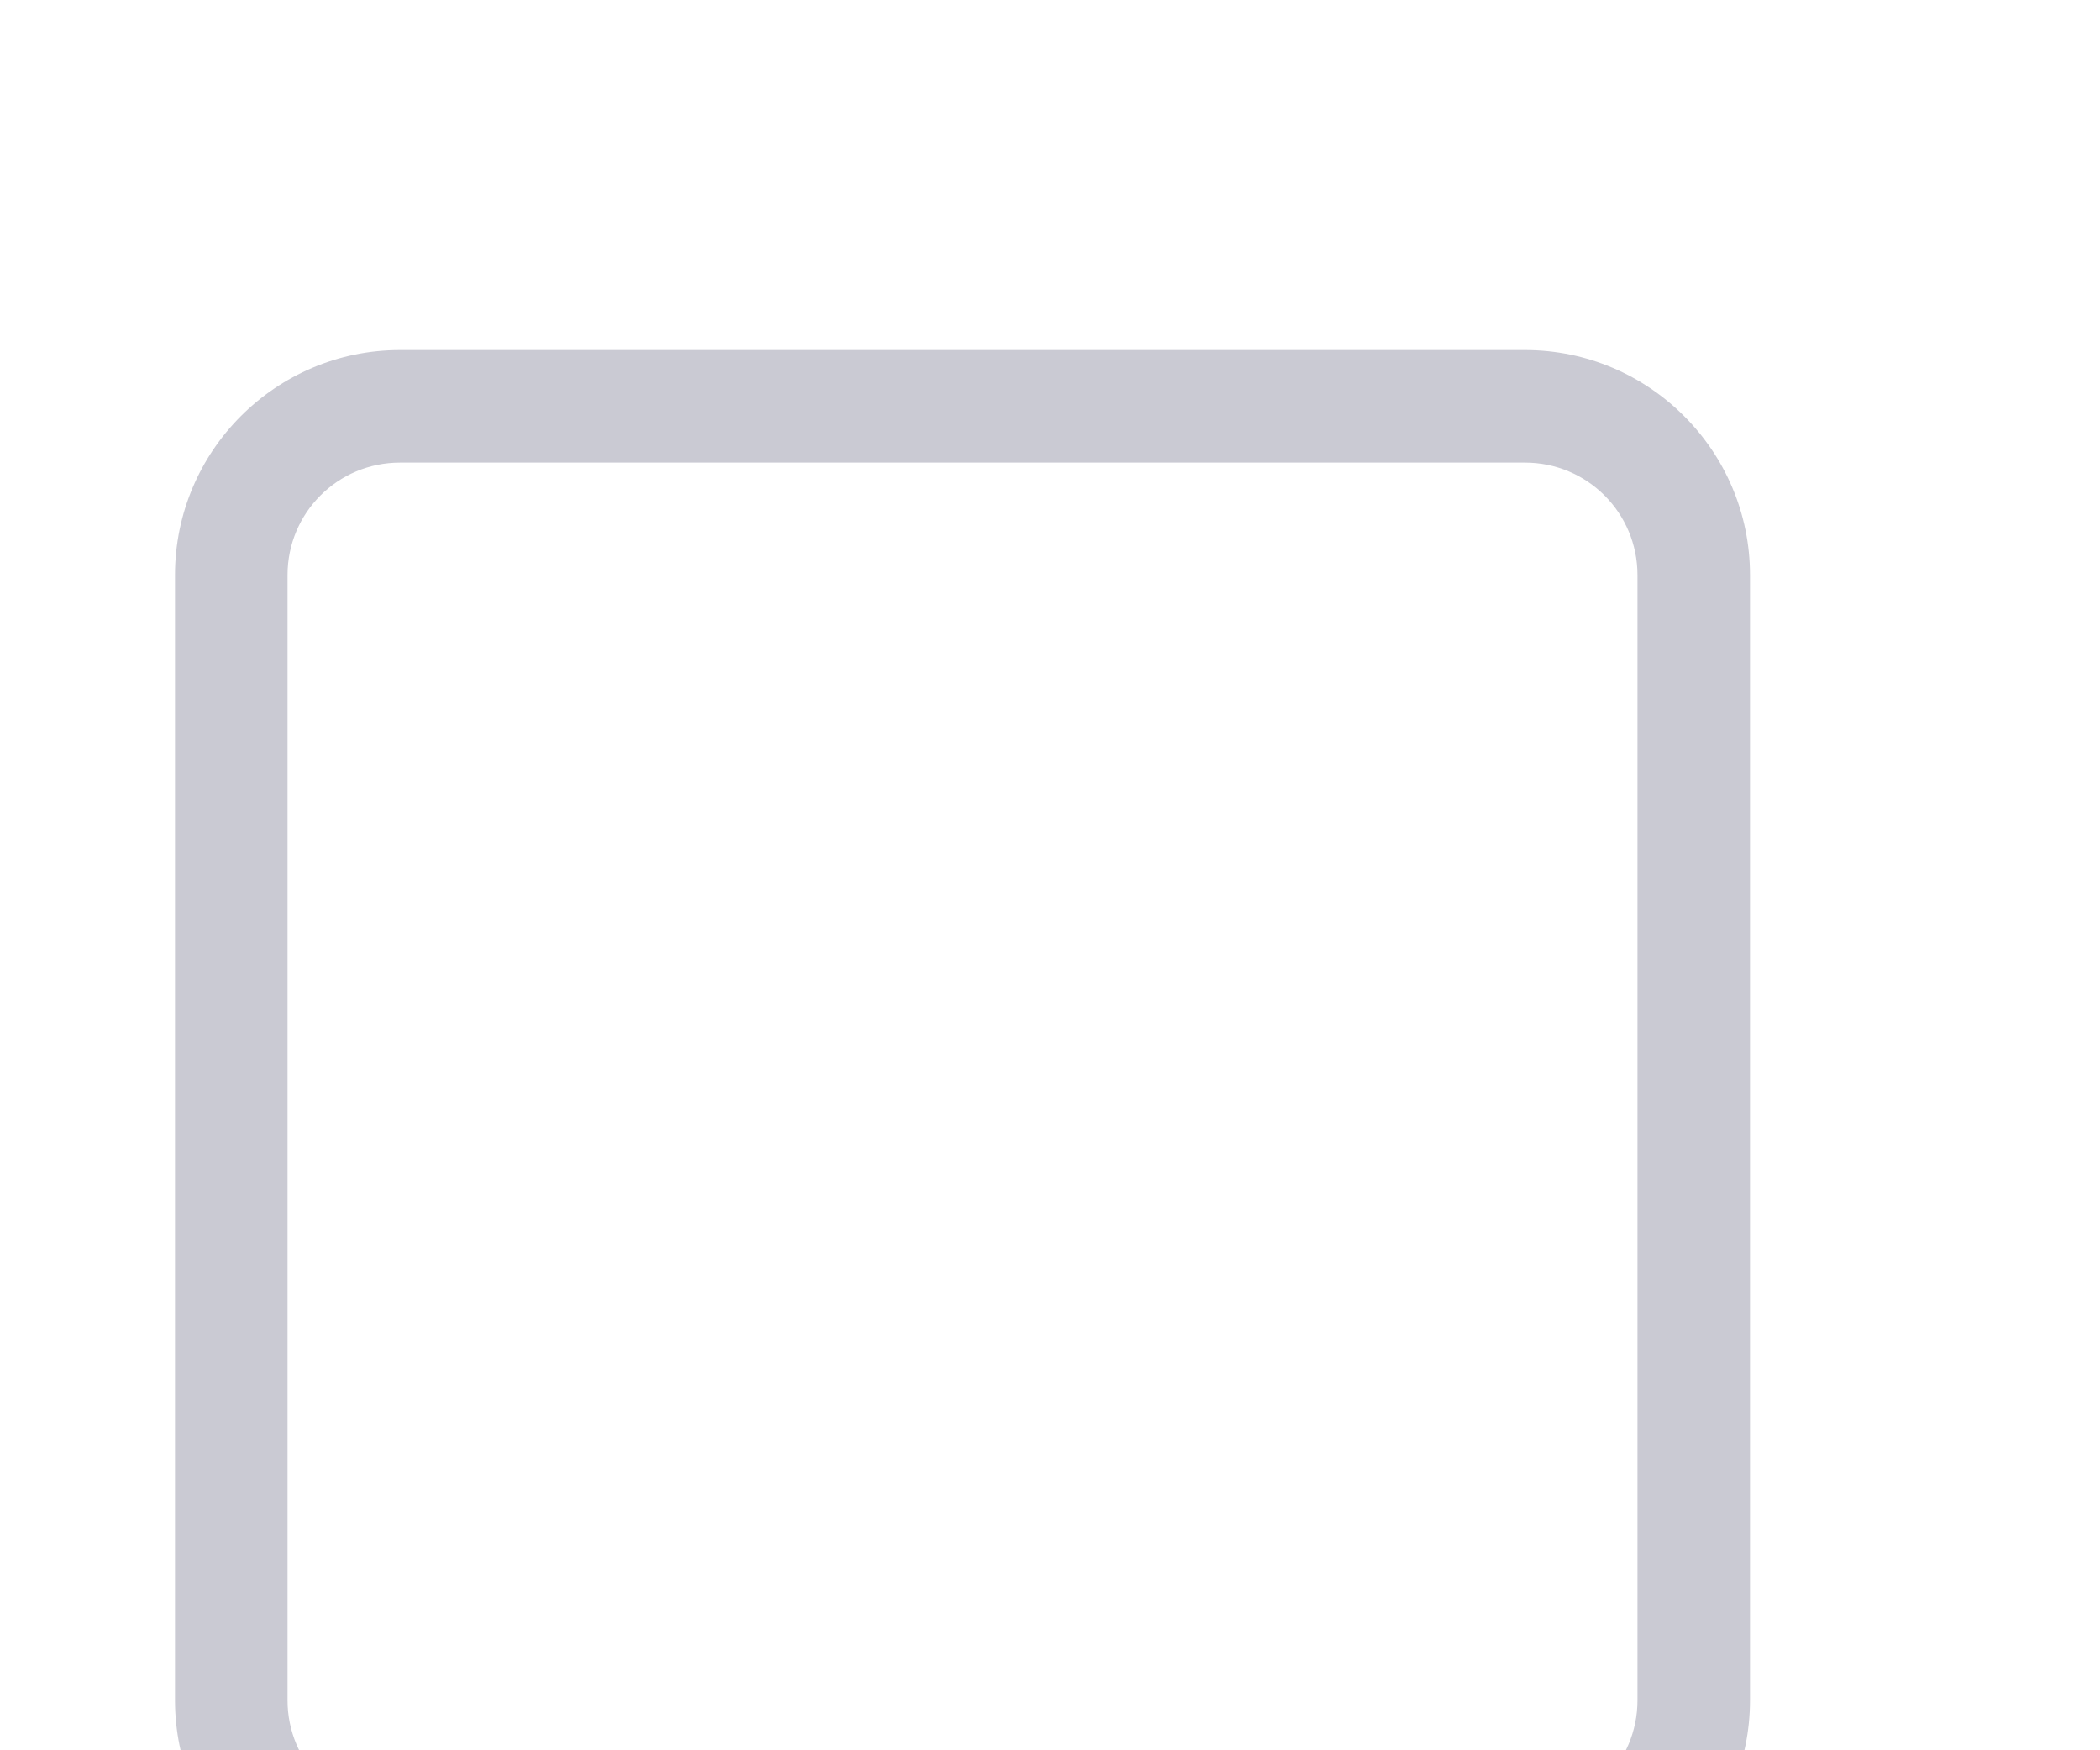 <svg width="24" height="20" viewBox="0 0 24 20" fill="none" xmlns="http://www.w3.org/2000/svg">
<g filter="url(#filter0_d_104_1123)">
<path d="M17.429 1.286C18.14 1.286 18.714 1.86 18.714 2.571V15.429C18.714 16.14 18.14 16.714 17.429 16.714H4.571C3.86 16.714 3.286 16.14 3.286 15.429V2.571C3.286 1.86 3.86 1.286 4.571 1.286H17.429ZM4.571 0C3.153 0 2 1.153 2 2.571V15.429C2 16.847 3.153 18 4.571 18H17.429C18.847 18 20 16.847 20 15.429V2.571C20 1.153 18.847 0 17.429 0H4.571Z" fill="#CACAD3"/>
</g>
<defs>
<filter id="filter0_d_104_1123" x="-2" y="0" width="26" height="26" filterUnits="userSpaceOnUse" color-interpolation-filters="sRGB">
<feFlood flood-opacity="0" result="BackgroundImageFix"/>
<feColorMatrix in="SourceAlpha" type="matrix" values="0 0 0 0 0 0 0 0 0 0 0 0 0 0 0 0 0 0 127 0" result="hardAlpha"/>
<feOffset dy="4"/>
<feGaussianBlur stdDeviation="2"/>
<feComposite in2="hardAlpha" operator="out"/>
<feColorMatrix type="matrix" values="0 0 0 0 0 0 0 0 0 0 0 0 0 0 0 0 0 0 0.25 0"/>
<feBlend mode="normal" in2="BackgroundImageFix" result="effect1_dropShadow_104_1123"/>
<feBlend mode="normal" in="SourceGraphic" in2="effect1_dropShadow_104_1123" result="shape"/>
</filter>
</defs>
</svg>
